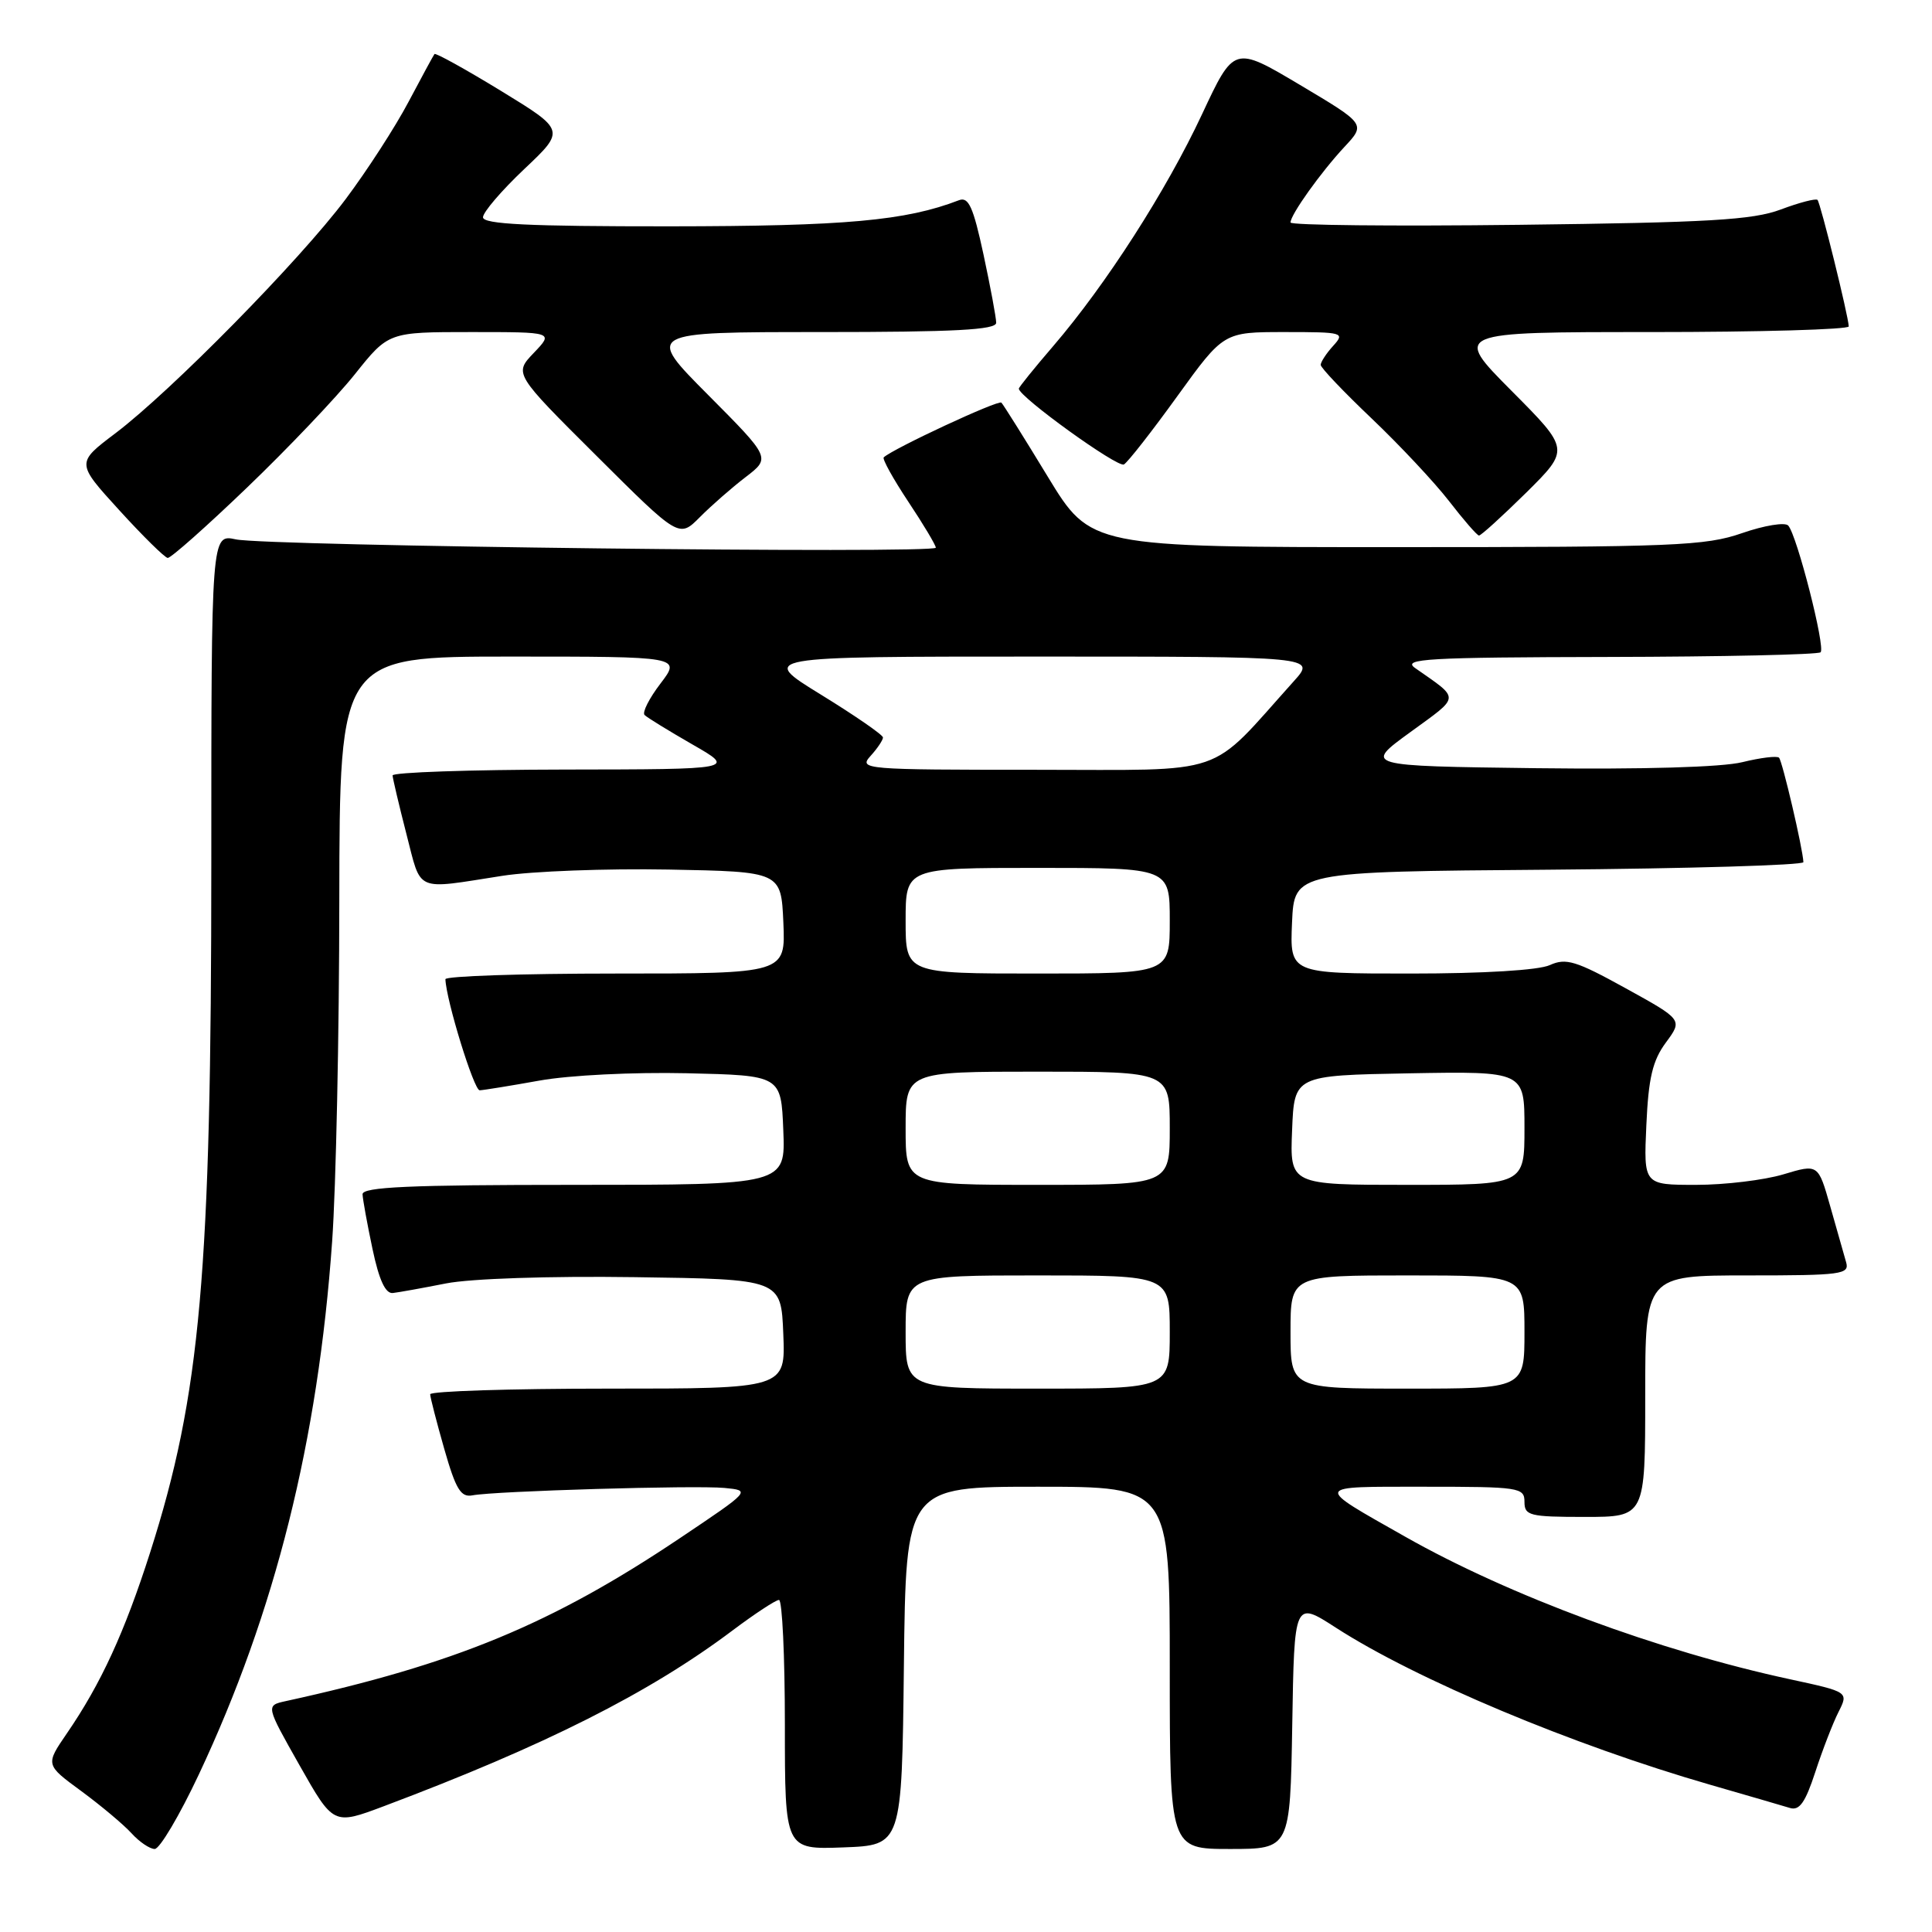 <?xml version="1.0" encoding="UTF-8" standalone="no"?>
<!DOCTYPE svg PUBLIC "-//W3C//DTD SVG 1.1//EN" "http://www.w3.org/Graphics/SVG/1.1/DTD/svg11.dtd" >
<svg xmlns="http://www.w3.org/2000/svg" xmlns:xlink="http://www.w3.org/1999/xlink" version="1.1" viewBox="0 0 256 256">
 <g >
 <path fill="currentColor"
d=" M 26.34 235.14 C 36.47 213.60 42.14 190.94 44.01 164.50 C 44.52 157.35 44.95 136.99 44.96 119.25 C 45.00 87.00 45.00 87.00 67.62 87.00 C 90.24 87.00 90.24 87.00 87.52 90.57 C 86.02 92.53 85.07 94.41 85.41 94.74 C 85.74 95.08 88.60 96.83 91.76 98.65 C 97.50 101.94 97.50 101.94 74.75 101.97 C 62.24 101.99 52.01 102.34 52.02 102.75 C 52.04 103.16 52.86 106.65 53.85 110.50 C 55.88 118.34 54.83 117.88 66.57 116.05 C 70.47 115.44 80.37 115.07 88.57 115.22 C 103.50 115.50 103.50 115.50 103.80 122.25 C 104.09 129.00 104.09 129.00 81.55 129.00 C 69.15 129.00 59.01 129.34 59.02 129.75 C 59.11 132.51 62.80 144.49 63.56 144.47 C 64.08 144.45 67.65 143.87 71.50 143.18 C 75.45 142.47 83.94 142.05 91.00 142.21 C 103.50 142.50 103.50 142.50 103.79 149.75 C 104.09 157.00 104.09 157.00 76.04 157.00 C 54.25 157.00 48.01 157.28 48.04 158.25 C 48.07 158.94 48.66 162.20 49.36 165.50 C 50.23 169.63 51.08 171.45 52.06 171.33 C 52.85 171.24 56.02 170.67 59.10 170.06 C 62.36 169.42 72.78 169.07 84.10 169.23 C 103.50 169.50 103.50 169.50 103.79 176.75 C 104.09 184.00 104.09 184.00 80.54 184.00 C 67.59 184.00 57.00 184.34 57.00 184.75 C 57.01 185.16 57.85 188.43 58.87 192.00 C 60.40 197.35 61.06 198.44 62.61 198.14 C 65.58 197.57 92.12 196.79 96.00 197.16 C 99.50 197.50 99.50 197.50 90.08 203.82 C 73.10 215.21 60.28 220.51 37.85 225.41 C 35.21 225.99 35.21 225.99 39.69 233.91 C 44.18 241.84 44.18 241.84 50.84 239.34 C 72.16 231.32 86.02 224.34 97.03 216.07 C 100.01 213.83 102.80 212.00 103.22 212.00 C 103.65 212.00 104.00 219.44 104.00 228.54 C 104.00 245.08 104.00 245.08 111.75 244.79 C 119.50 244.50 119.50 244.50 119.77 220.75 C 120.04 197.00 120.04 197.00 137.52 197.00 C 155.00 197.00 155.00 197.00 155.00 221.00 C 155.00 245.00 155.00 245.00 162.98 245.00 C 170.95 245.00 170.95 245.00 171.23 228.56 C 171.50 212.12 171.50 212.12 177.00 215.67 C 187.62 222.53 208.37 231.23 226.61 236.49 C 231.50 237.90 236.25 239.28 237.16 239.56 C 238.43 239.96 239.21 238.86 240.54 234.79 C 241.49 231.88 242.87 228.31 243.61 226.85 C 244.95 224.19 244.95 224.19 237.23 222.52 C 219.80 218.77 199.97 211.42 186.23 203.64 C 174.00 196.71 173.89 197.00 188.78 197.00 C 201.33 197.00 202.00 197.10 202.00 199.00 C 202.00 200.83 202.67 201.00 210.00 201.00 C 218.00 201.00 218.00 201.00 218.00 185.00 C 218.00 169.00 218.00 169.00 231.57 169.00 C 244.02 169.00 245.09 168.86 244.62 167.25 C 244.34 166.29 243.40 162.96 242.52 159.86 C 240.92 154.22 240.92 154.22 236.30 155.61 C 233.76 156.37 228.56 157.00 224.74 157.00 C 217.79 157.00 217.79 157.00 218.15 149.08 C 218.43 142.82 218.98 140.52 220.74 138.14 C 222.97 135.12 222.97 135.12 215.39 130.94 C 208.82 127.31 207.50 126.91 205.36 127.88 C 203.88 128.56 196.58 129.00 186.91 129.00 C 170.91 129.00 170.91 129.00 171.20 122.25 C 171.50 115.50 171.50 115.50 205.25 115.24 C 223.81 115.09 238.98 114.64 238.96 114.24 C 238.88 112.42 236.17 100.84 235.73 100.40 C 235.46 100.13 233.28 100.40 230.87 100.99 C 228.18 101.66 217.68 101.96 203.60 101.79 C 180.70 101.50 180.70 101.50 186.88 97.01 C 193.57 92.13 193.53 92.74 187.50 88.51 C 185.76 87.29 189.11 87.10 213.08 87.05 C 228.25 87.02 240.92 86.74 241.24 86.43 C 241.90 85.77 238.11 70.93 236.95 69.64 C 236.53 69.17 233.78 69.62 230.84 70.64 C 225.97 72.33 221.91 72.50 185.01 72.50 C 144.52 72.50 144.52 72.50 138.84 63.17 C 135.72 58.03 132.95 53.62 132.69 53.35 C 132.29 52.95 118.39 59.42 117.10 60.60 C 116.88 60.80 118.34 63.44 120.35 66.47 C 122.36 69.49 124.00 72.24 124.00 72.57 C 124.00 73.40 35.30 72.35 31.25 71.47 C 28.00 70.77 28.00 70.77 28.00 114.28 C 28.00 168.74 26.58 184.78 19.89 205.72 C 16.51 216.28 13.38 223.10 8.87 229.67 C 6.01 233.84 6.01 233.84 10.77 237.33 C 13.39 239.26 16.38 241.77 17.42 242.91 C 18.46 244.06 19.85 245.00 20.50 245.00 C 21.16 245.00 23.79 240.56 26.34 235.14 Z  M 32.75 64.59 C 38.15 59.41 44.57 52.66 47.02 49.59 C 51.48 44.00 51.48 44.00 62.43 44.00 C 73.37 44.00 73.37 44.00 70.74 46.75 C 68.10 49.51 68.10 49.51 79.04 60.40 C 89.98 71.30 89.98 71.30 92.74 68.52 C 94.26 66.99 96.99 64.60 98.81 63.21 C 102.12 60.67 102.12 60.67 93.83 52.33 C 85.54 44.00 85.54 44.00 108.77 44.00 C 126.46 44.00 132.00 43.71 132.00 42.77 C 132.00 42.10 131.24 38.03 130.32 33.73 C 128.96 27.42 128.34 26.04 127.07 26.53 C 120.00 29.25 112.05 29.97 88.75 29.99 C 70.01 30.00 64.00 29.71 64.00 28.79 C 64.00 28.12 66.46 25.25 69.46 22.41 C 74.91 17.26 74.91 17.26 66.38 12.04 C 61.68 9.17 57.72 6.98 57.57 7.16 C 57.42 7.35 55.88 10.20 54.13 13.50 C 52.39 16.80 48.64 22.60 45.79 26.40 C 39.70 34.52 22.66 51.84 15.28 57.42 C 10.09 61.34 10.09 61.34 15.80 67.60 C 18.93 71.04 21.83 73.89 22.22 73.93 C 22.62 73.97 27.36 69.77 32.75 64.59 Z  M 202.23 65.28 C 208.01 59.55 208.01 59.55 200.28 51.78 C 192.55 44.00 192.55 44.00 218.77 44.00 C 233.20 44.00 244.98 43.66 244.97 43.25 C 244.90 41.77 241.22 26.89 240.83 26.49 C 240.60 26.27 238.41 26.84 235.96 27.76 C 232.25 29.15 226.43 29.49 201.25 29.79 C 184.61 29.99 171.00 29.85 171.00 29.48 C 171.00 28.45 175.00 22.85 178.14 19.47 C 180.97 16.44 180.97 16.44 172.25 11.25 C 163.52 6.06 163.52 6.06 159.27 15.15 C 154.55 25.25 146.55 37.71 139.58 45.83 C 137.06 48.76 135.00 51.31 135.00 51.50 C 135.00 52.57 148.13 62.04 148.93 61.54 C 149.47 61.21 152.66 57.13 156.02 52.47 C 162.14 44.00 162.14 44.00 170.22 44.00 C 177.99 44.00 178.25 44.07 176.65 45.83 C 175.74 46.83 175.00 47.97 175.00 48.35 C 175.00 48.73 178.04 51.92 181.75 55.45 C 185.46 58.98 190.07 63.90 192.00 66.39 C 193.93 68.89 195.71 70.94 195.97 70.96 C 196.23 70.98 199.04 68.42 202.23 65.28 Z  M 120.00 176.50 C 120.00 169.00 120.00 169.00 137.50 169.00 C 155.00 169.00 155.00 169.00 155.00 176.50 C 155.00 184.00 155.00 184.00 137.50 184.00 C 120.00 184.00 120.00 184.00 120.00 176.50 Z  M 171.00 176.50 C 171.00 169.00 171.00 169.00 186.50 169.00 C 202.00 169.00 202.00 169.00 202.00 176.50 C 202.00 184.00 202.00 184.00 186.50 184.00 C 171.00 184.00 171.00 184.00 171.00 176.50 Z  M 120.00 149.50 C 120.00 142.00 120.00 142.00 137.50 142.00 C 155.00 142.00 155.00 142.00 155.00 149.50 C 155.00 157.00 155.00 157.00 137.50 157.00 C 120.00 157.00 120.00 157.00 120.00 149.50 Z  M 171.21 149.75 C 171.50 142.50 171.50 142.50 186.75 142.22 C 202.00 141.95 202.00 141.95 202.00 149.47 C 202.00 157.00 202.00 157.00 186.46 157.00 C 170.91 157.00 170.91 157.00 171.21 149.75 Z  M 120.00 122.00 C 120.00 115.00 120.00 115.00 137.50 115.00 C 155.00 115.00 155.00 115.00 155.00 122.00 C 155.00 129.00 155.00 129.00 137.50 129.00 C 120.00 129.00 120.00 129.00 120.00 122.00 Z  M 115.35 100.17 C 116.26 99.17 117.00 98.06 117.00 97.72 C 117.00 97.38 113.31 94.83 108.79 92.05 C 100.58 87.00 100.58 87.00 137.48 87.00 C 174.37 87.00 174.37 87.00 171.45 90.25 C 159.89 103.11 163.14 102.00 137.14 102.00 C 114.49 102.00 113.75 101.94 115.35 100.17 Z "/>
</g>
</svg>
